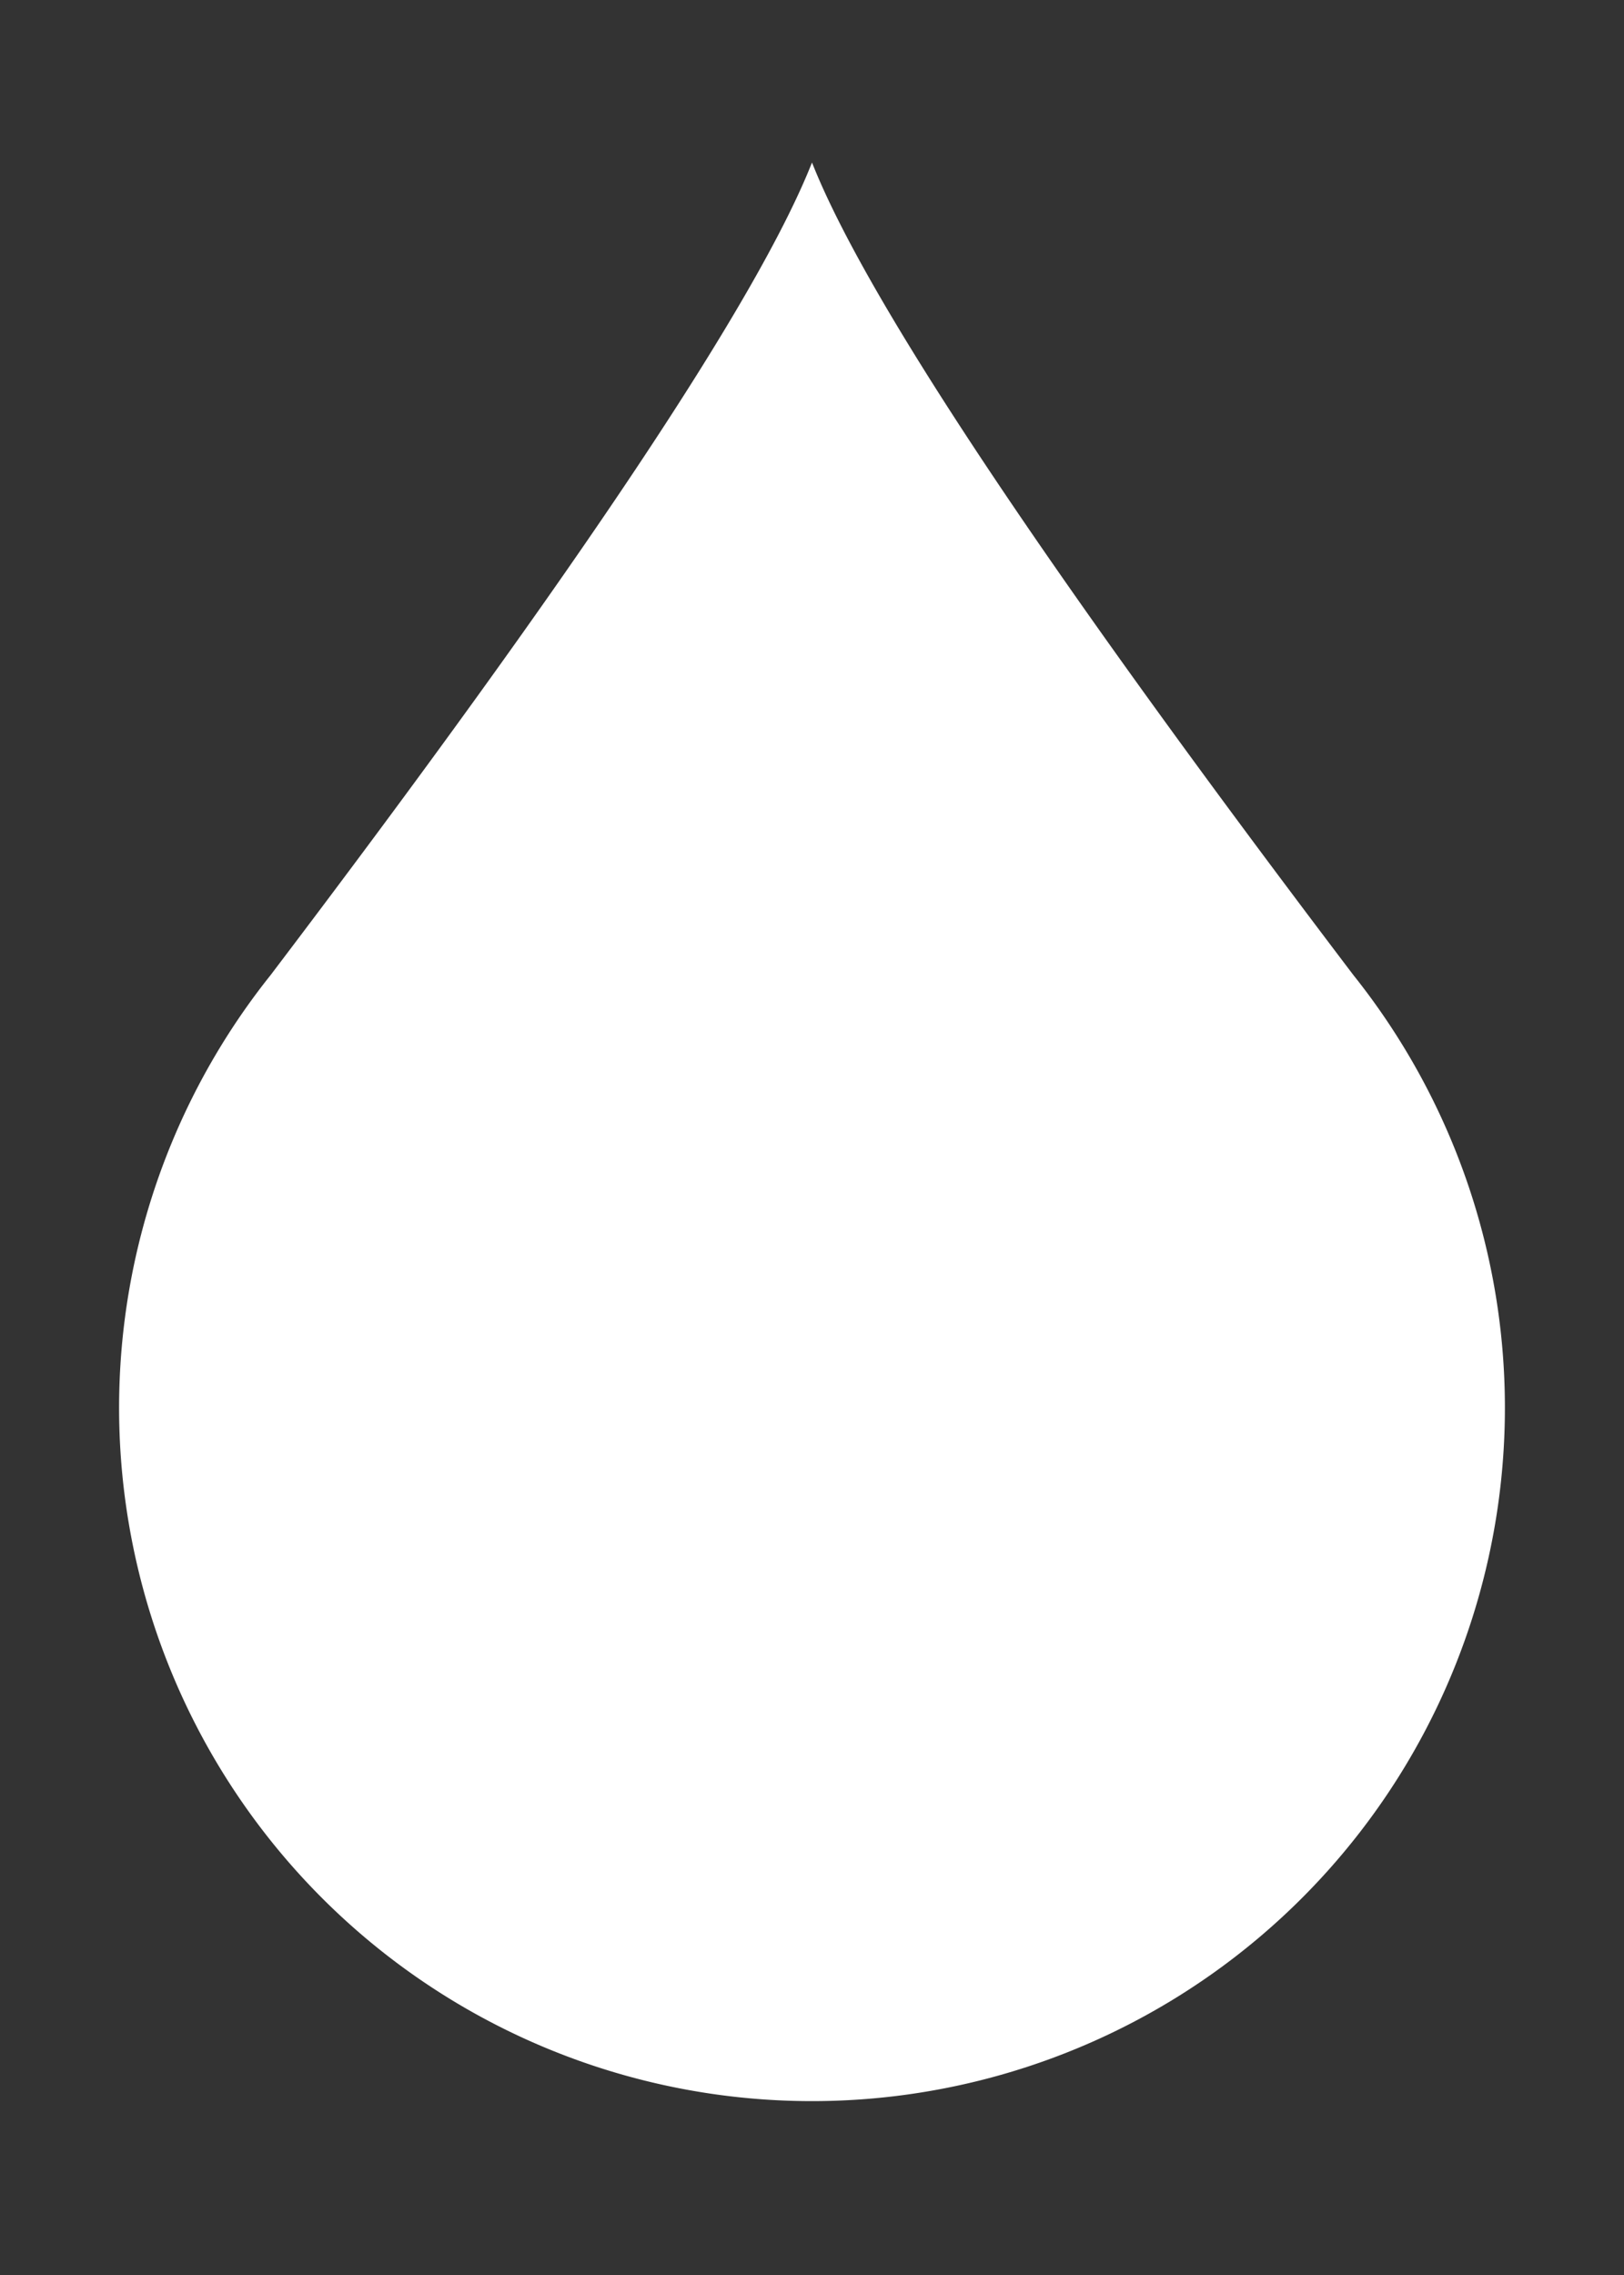 <svg version="1.1" width="100%" height="100%" viewBox="0 0 300 420" xmlns="http://www.w3.org/2000/svg">
  <rect x="0" y="0" width="300" height="420" fill="#333333" stroke="none"/>
  <path fill="white" stroke-width="0" d="M150 30
           Q165 68 250 180
           A128 128 0 1 1 50 180
           Q135 68 150 30z" />
  />
</svg>
